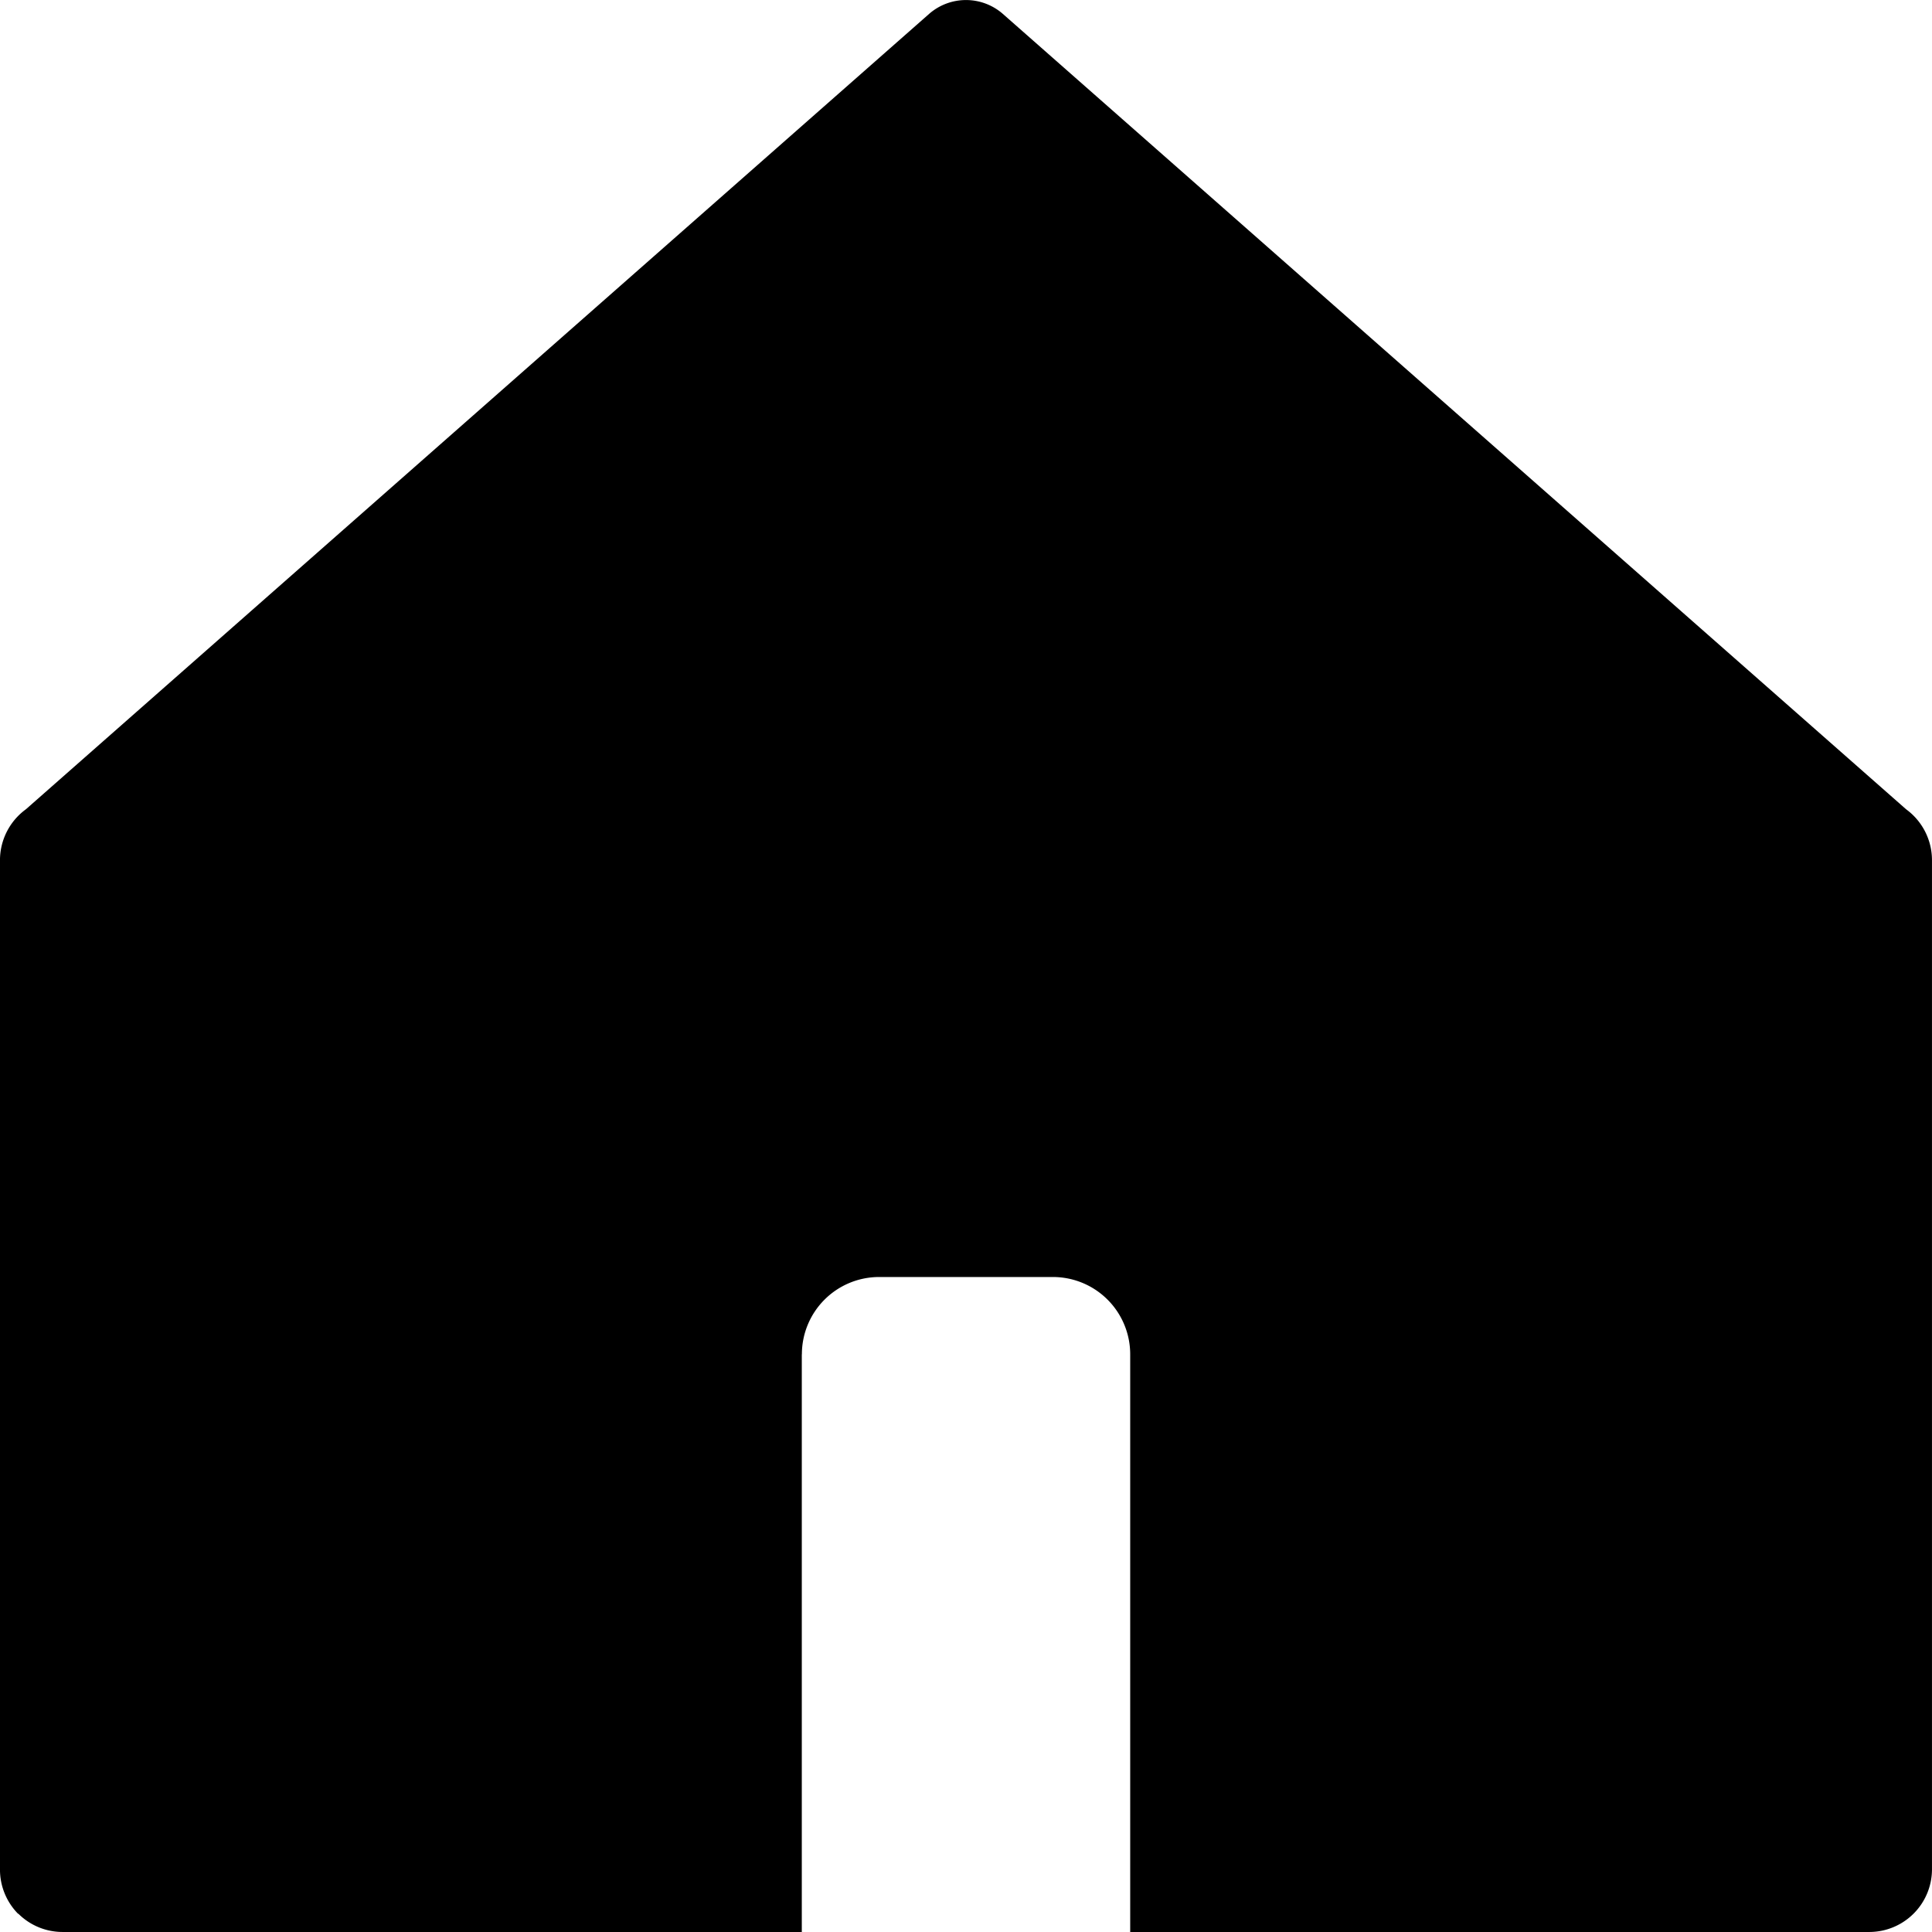 <svg xmlns="http://www.w3.org/2000/svg" width="90" height="89.999" viewBox="0 0 90 89.999">
  <g id="noun-home-7270542" transform="translate(-5.001 -5.001)">
    <path id="Path_7" data-name="Path 7" d="M42.352,68.09V95H7.907a2.914,2.914,0,0,1-2.055-.855l-.008.008A2.934,2.934,0,0,1,5,92.09V45.07A2.939,2.939,0,0,1,6.208,42.7L48.3,5.633a2.608,2.608,0,0,1,3.4,0L93.794,42.7A2.934,2.934,0,0,1,95,45.07V92.093A2.921,2.921,0,0,1,92.095,95H57.65V68.089a3.6,3.6,0,0,0-3.6-3.6h-8.1a3.6,3.6,0,0,0-3.594,3.6Z" fill-rule="evenodd"/>
  </g>
</svg>

